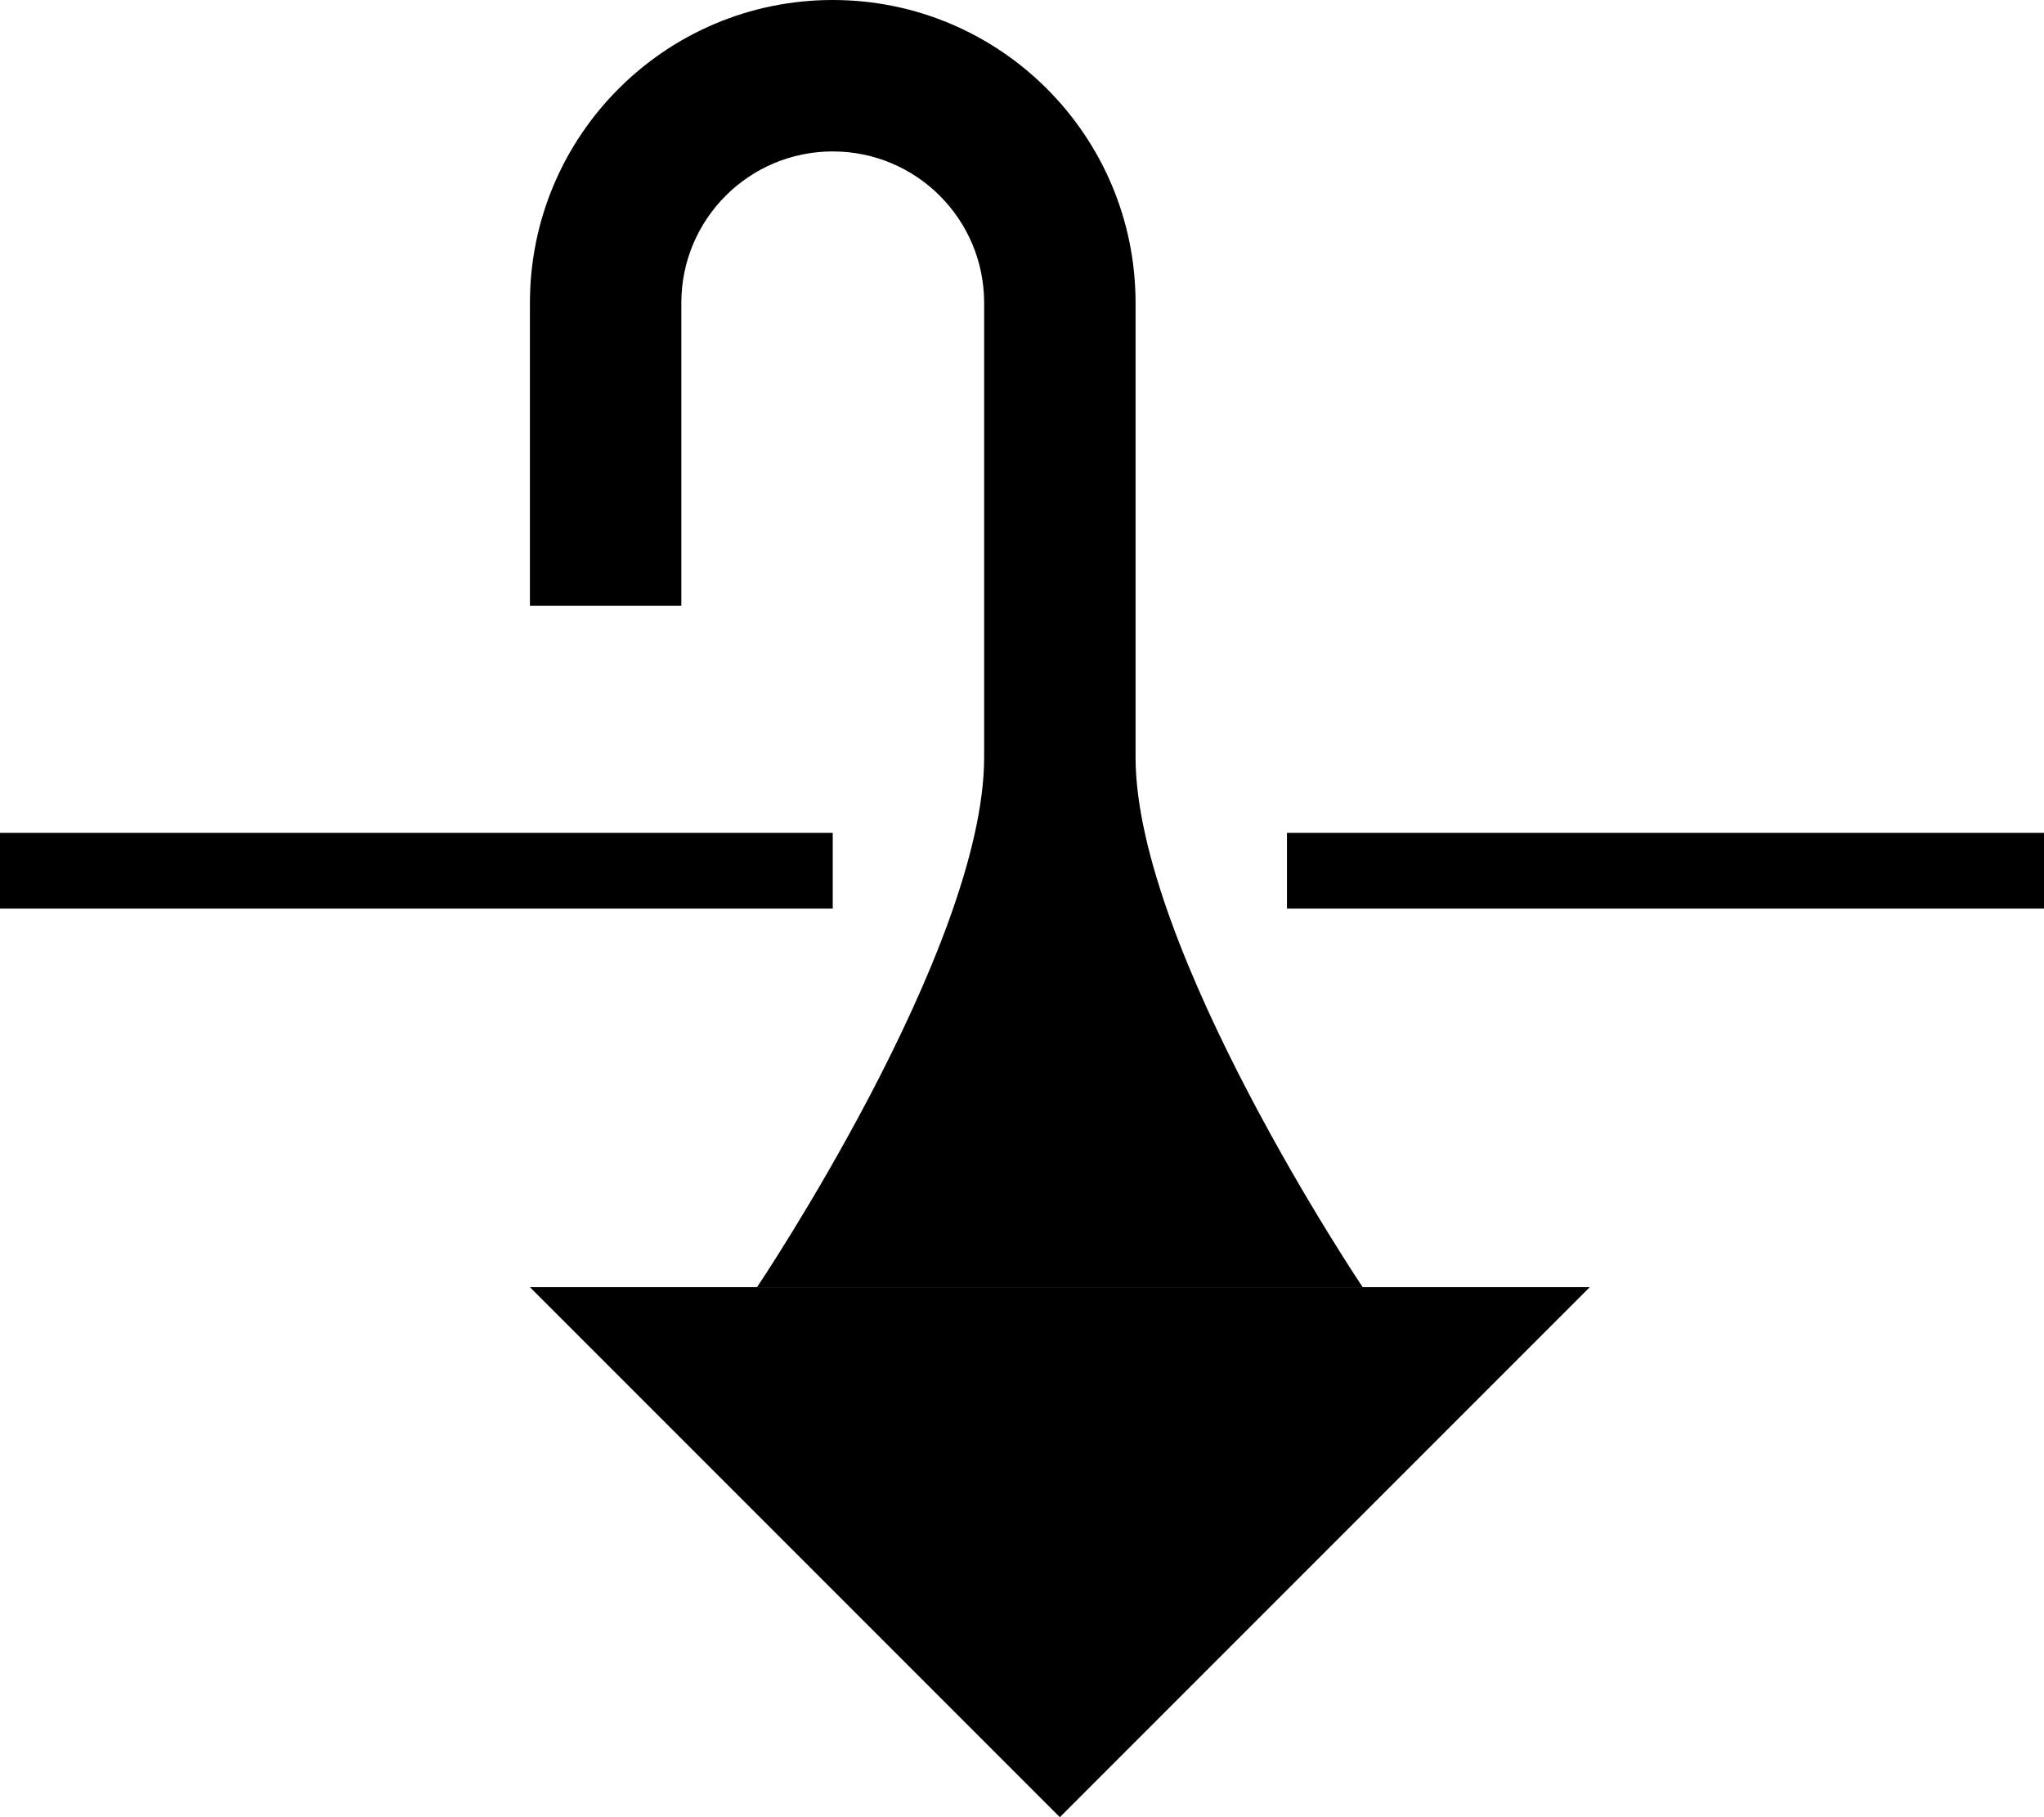 <?xml version="1.0" encoding="UTF-8" standalone="no"?>
<svg
   xmlns:dc="http://purl.org/dc/elements/1.1/"
   xmlns:cc="http://creativecommons.org/ns#"
   xmlns:rdf="http://www.w3.org/1999/02/22-rdf-syntax-ns#"
   xmlns:svg="http://www.w3.org/2000/svg"
   xmlns="http://www.w3.org/2000/svg"
   xmlns:sodipodi="http://sodipodi.sourceforge.net/DTD/sodipodi-0.dtd"
   xmlns:inkscape="http://www.inkscape.org/namespaces/inkscape"
   version="1.0"
   width="27"
   height="24"
   id="svg2"
   inkscape:version="0.47 r22583"
   sodipodi:docname="02-08-005-01-01-05.svg">
  <defs
     id="defs16">
    <inkscape:perspective
       sodipodi:type="inkscape:persp3d"
       inkscape:vp_x="0 : 23 : 1"
       inkscape:vp_y="0 : 1000 : 0"
       inkscape:vp_z="36 : 23 : 1"
       inkscape:persp3d-origin="18 : 15.333333 : 1"
       id="perspective18" />
  </defs>
  <sodipodi:namedview
     pagecolor="#ffffff"
     bordercolor="#666666"
     borderopacity="1"
     objecttolerance="10"
     gridtolerance="10"
     guidetolerance="10"
     inkscape:pageopacity="0"
     inkscape:pageshadow="2"
     inkscape:window-width="964"
     inkscape:window-height="721"
     id="namedview14"
     showgrid="true"
     inkscape:zoom="16.010846"
     inkscape:cx="13.504449"
     inkscape:cy="12.003955"
     inkscape:window-x="365"
     inkscape:window-y="0"
     inkscape:window-maximized="0"
     inkscape:current-layer="svg2"
     showborder="true">
    <inkscape:grid
       type="xygrid"
       id="grid2824"
       empspacing="5"
       visible="true"
       enabled="true"
       snapvisiblegridlinesonly="true" />
  </sodipodi:namedview>
  <path
     style="fill:#000000;fill-opacity:1;stroke:none"
     d="m 21,17 -14,0 7,7 7,-7 z"
     id="path2814" />
  <path
     style="fill:#000000;fill-opacity:1;stroke:none"
     d="m 11,0 c 2.209,0 4,1.791 4,4 l 0,6 c 0,2.539 3,7 3,7 l -8,0 c 0,0 3,-4.461 3,-7 L 13,4 C 13,2.895 12.105,2 11,2 9.895,2 9,2.895 9,4 L 9,8 7,8 7,4 C 7,1.791 8.791,0 11,0 z"
     id="path2816" />
  <path
     style="fill:#000000;fill-opacity:1;stroke:none"
     d="m 27,11 0,1 -10,0 0,-1 10,0 z m -16,0 0,1 -11,0 0,-1 11,0 z"
     id="rect2825" />
</svg>
